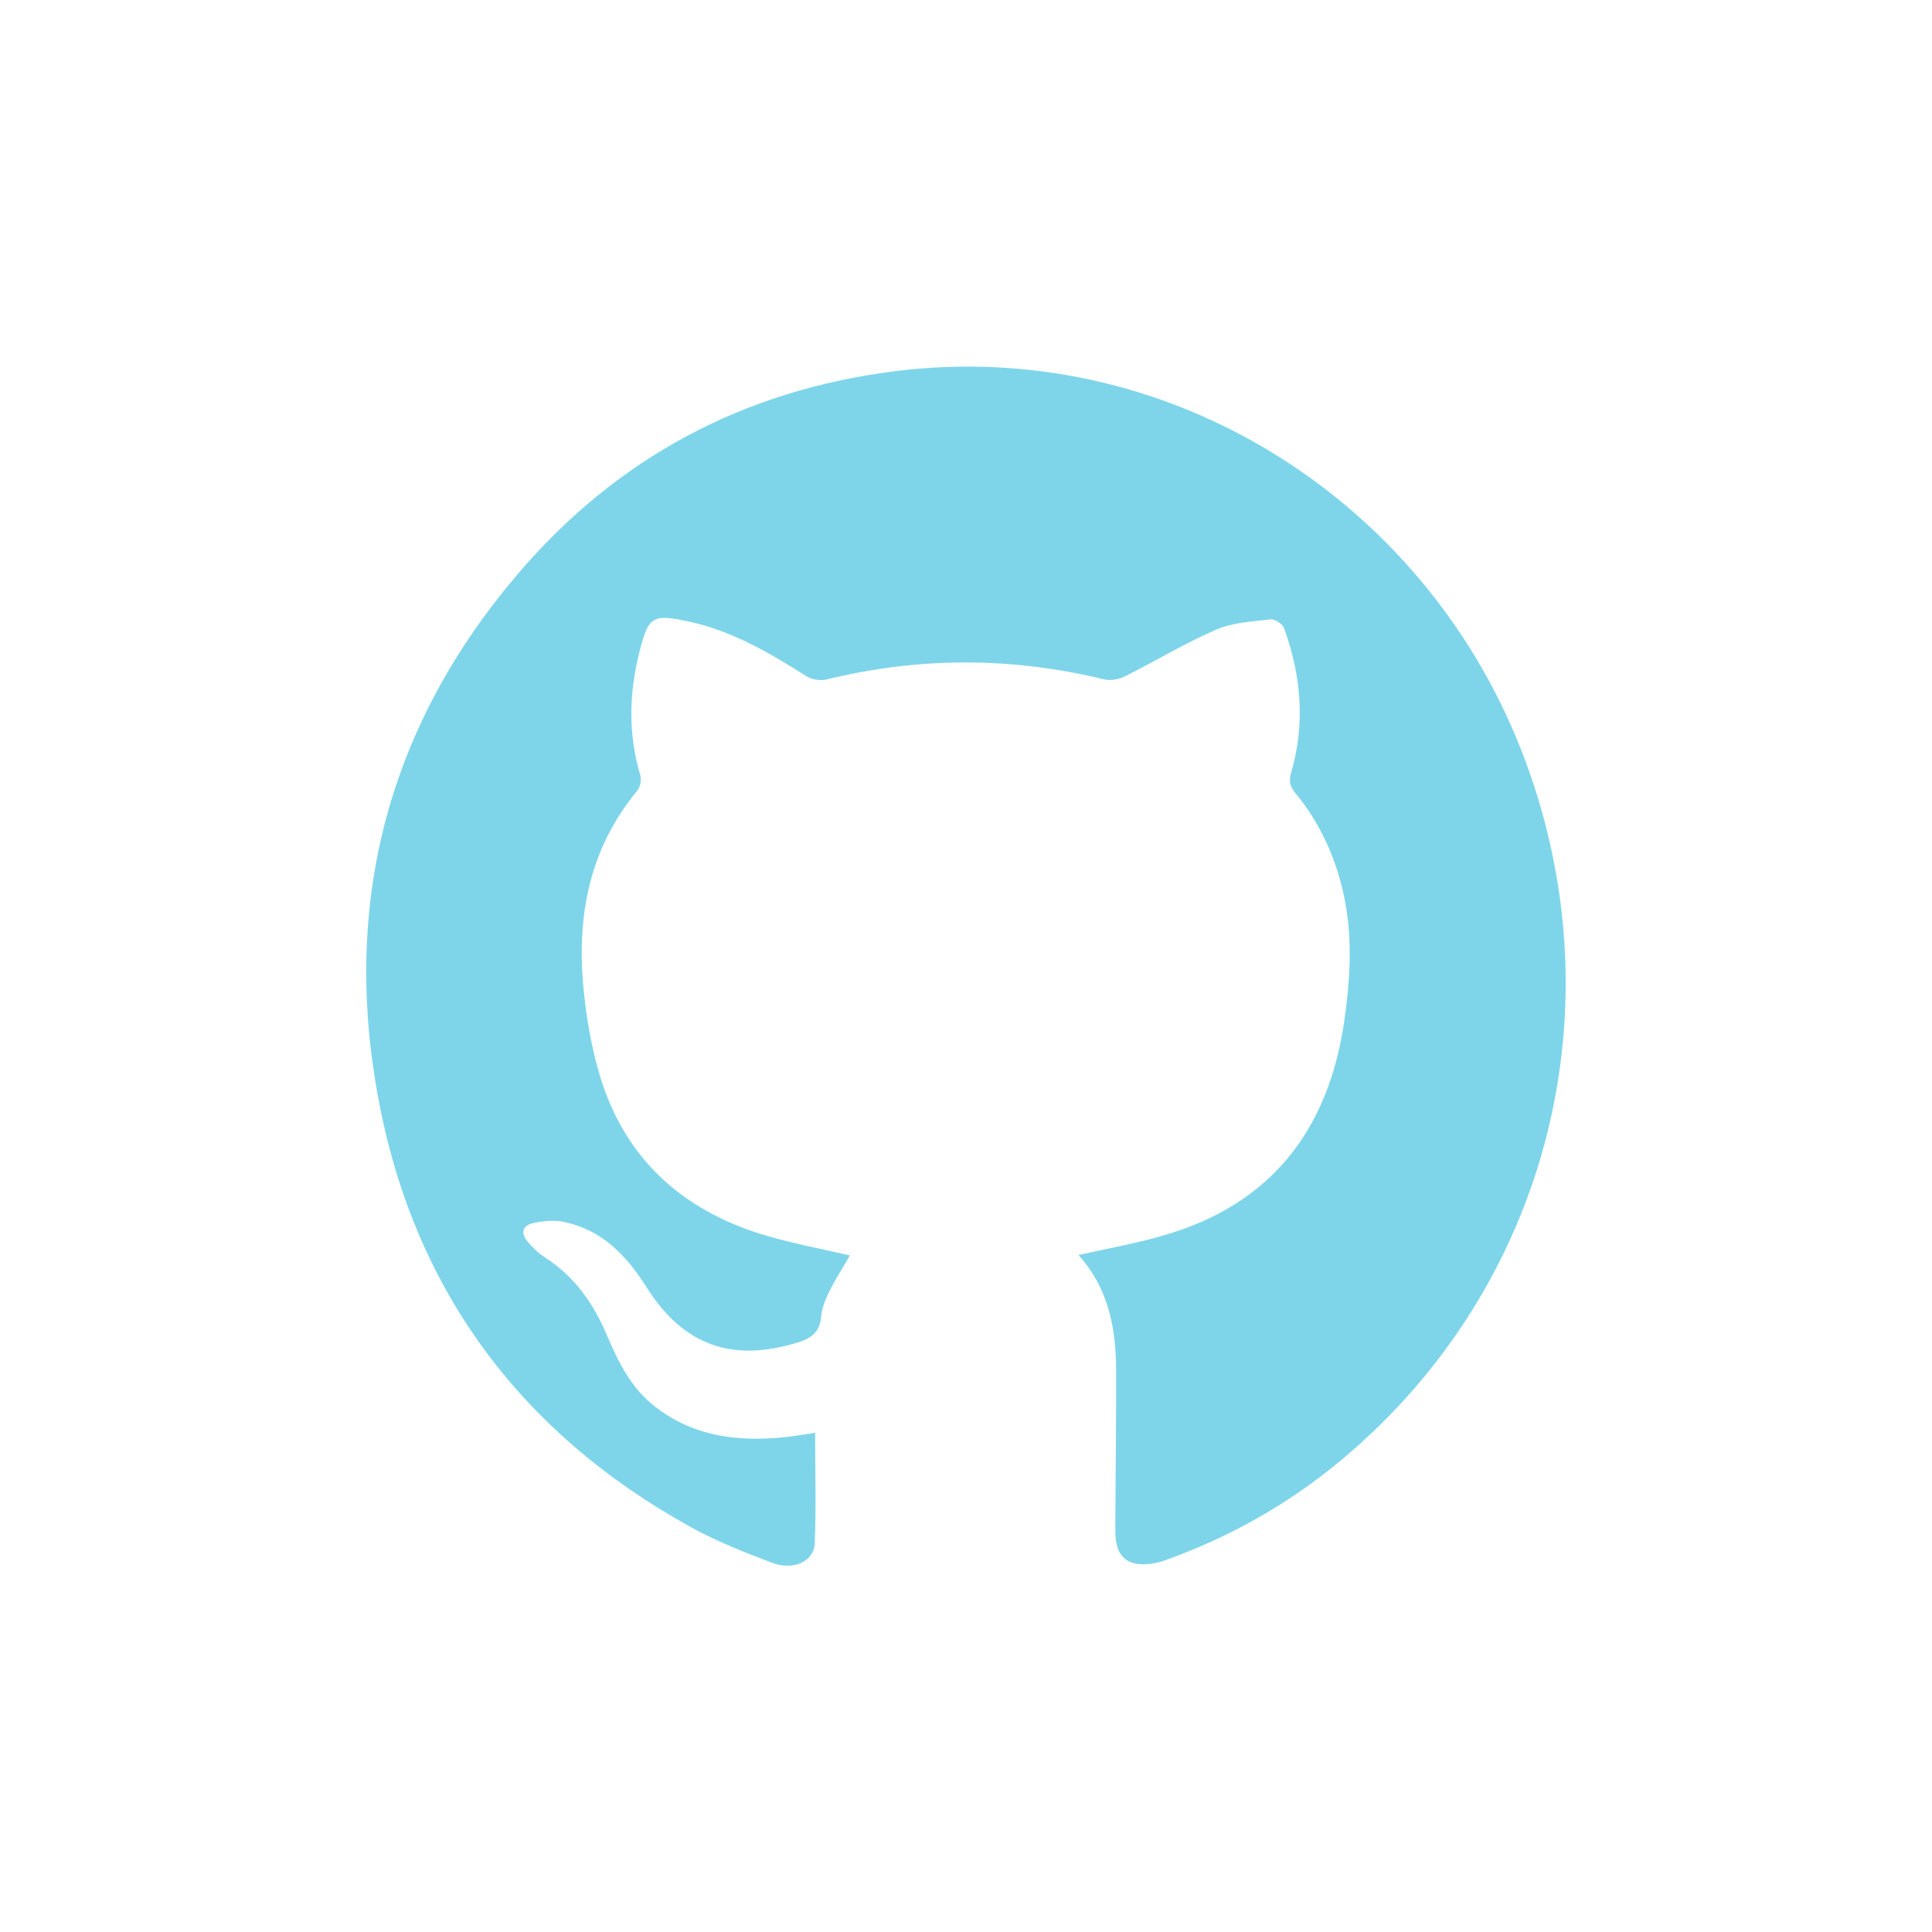 <?xml version="1.0" encoding="UTF-8"?>
<svg id="Layer_2" data-name="Layer 2" xmlns="http://www.w3.org/2000/svg" viewBox="0 0 100 100">
  <defs>
    <style>
      .cls-1 {
        fill: #7ed5ea;
      }
    </style>
  </defs>
  <path class="cls-1" d="m55.82,64.96c1.51-.34,2.99-.6,4.42-1.02,5.54-1.6,8.5-5.43,9.33-11.03.34-2.32.47-4.64-.1-6.95-.45-1.83-1.24-3.48-2.43-4.92-.29-.35-.33-.63-.21-1.05.74-2.53.52-5.03-.37-7.48-.08-.22-.48-.48-.7-.45-.96.11-1.97.16-2.83.54-1.6.69-3.11,1.61-4.67,2.39-.31.16-.75.26-1.08.18-4.81-1.17-9.6-1.18-14.4,0-.33.08-.79,0-1.07-.19-1.9-1.2-3.83-2.33-6.06-2.81-1.86-.4-2.08-.28-2.54,1.52-.55,2.14-.61,4.28.03,6.43.07.23,0,.61-.15.8-2.53,3.05-3.17,6.61-2.77,10.42.15,1.46.41,2.94.83,4.34,1.28,4.25,4.21,6.92,8.39,8.21,1.49.46,3.04.74,4.55,1.09-.33.58-.74,1.21-1.07,1.87-.2.41-.38.86-.42,1.31-.07.79-.5,1.11-1.22,1.33-3.38,1.04-5.91.15-7.8-2.84-1.05-1.66-2.32-3.01-4.33-3.41-.5-.1-1.06-.04-1.56.07-.54.11-.65.51-.3.93.26.32.57.62.91.84,1.52.97,2.51,2.37,3.2,4,.6,1.41,1.26,2.77,2.52,3.74,2.02,1.56,4.33,1.82,6.77,1.56.48-.05.95-.14,1.5-.22,0,1.95.06,3.84-.02,5.73-.04.95-1.14,1.42-2.24.99-1.42-.55-2.85-1.1-4.18-1.84-8.94-4.95-14.45-12.47-16.23-22.52-1.78-10.02.66-19.05,7.28-26.81,5.12-6.01,11.69-9.52,19.55-10.5,14.1-1.76,27.27,6.58,32.38,19.59,5.17,13.17,1.48,27.76-9.28,36.75-2.74,2.29-5.8,4.02-9.17,5.22-.4.14-.86.22-1.28.19-.75-.05-1.15-.5-1.24-1.25-.04-.3-.03-.6-.03-.9.01-2.64.05-5.27.04-7.91-.01-2.17-.4-4.23-1.95-5.94Z"/>
</svg>
